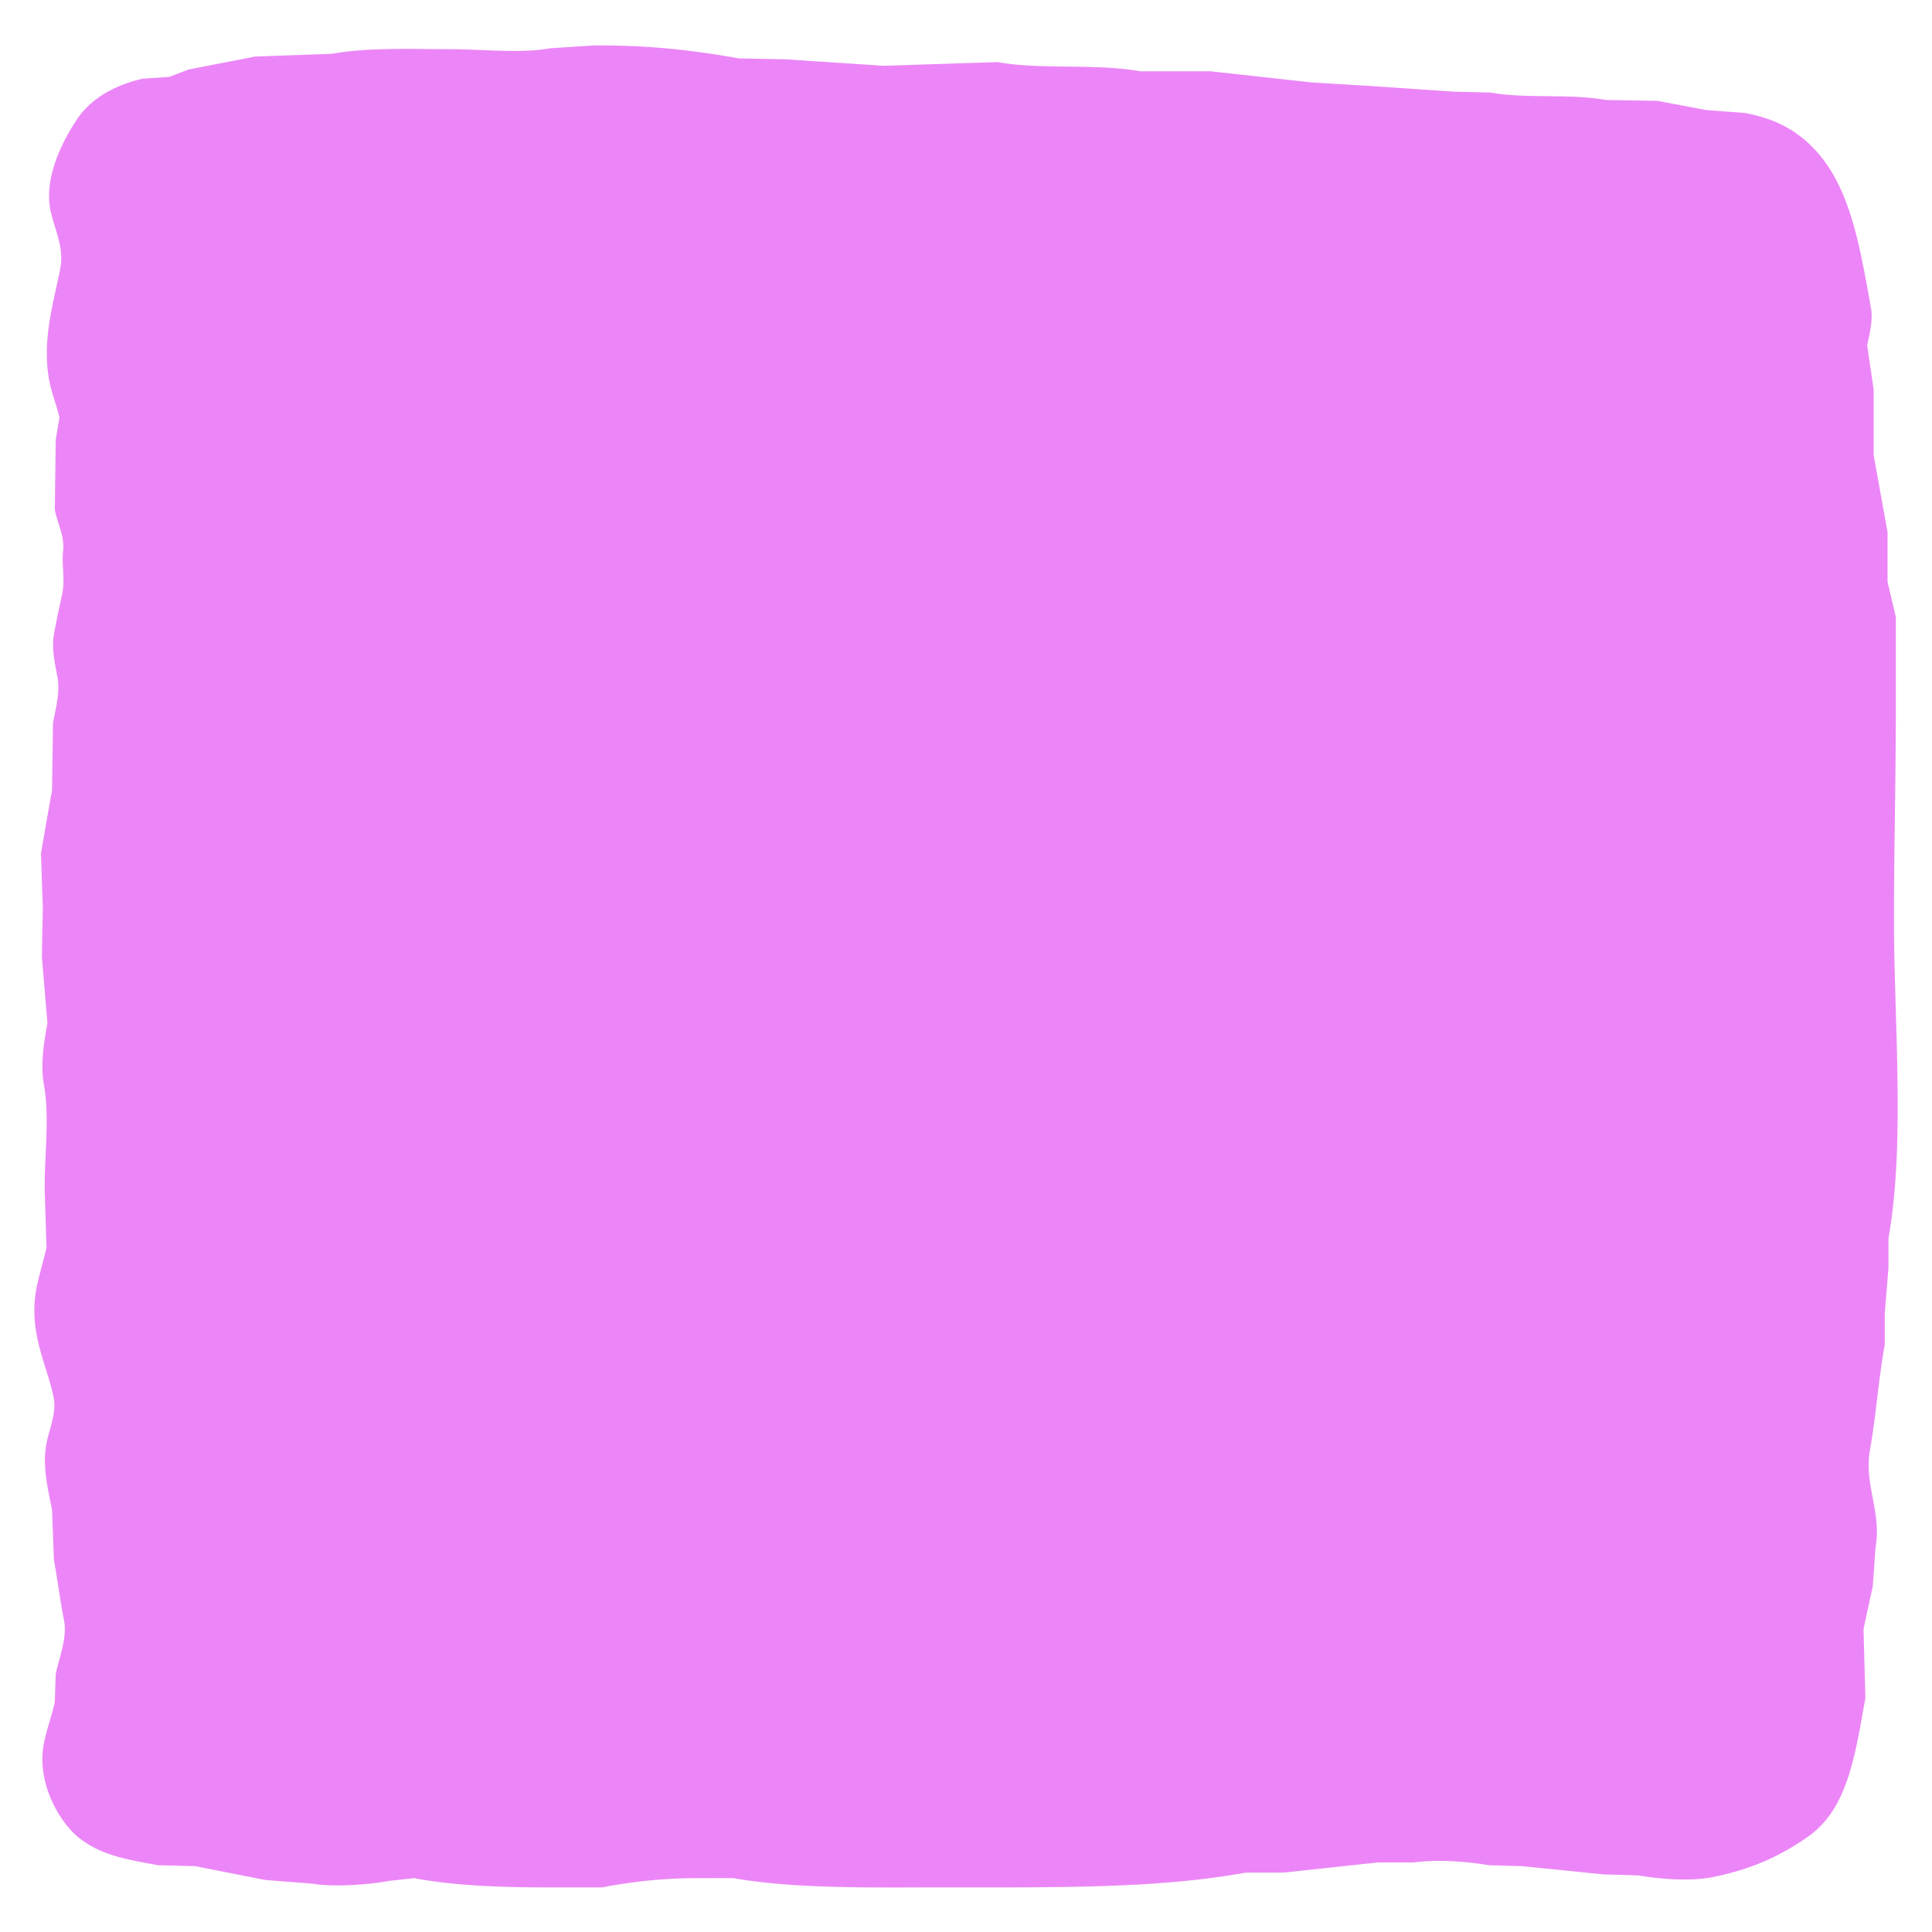 <svg id="GRAPHQL" xmlns="http://www.w3.org/2000/svg" width="2083" height="2083" viewBox="0 0 2083 2083">
  <defs>
    <style>
      .cls-1 {
        fill: #ec86f8;
      }
    </style>
  </defs>
  <path id="GATSBY-BG" class="cls-1" d="M639.432,49.031c58.548-.486,106.026,4.8,157.281,13.936l50.768,1L953,70.93l122.441-3.982c48.06,8.6,104.24,1.113,154.29,9.954h75.66l108.5,11.945,65.7,3.982,87.6,5.972,39.82,1c37.66,6.837,84.58.917,124.43,7.963l55.74,1q26.385,4.975,52.76,9.954l40.82,2.986c24.36,4.537,43.37,12.422,59.72,24.885,51.31,39.112,62.82,107.611,76.65,185.147,2.58,14.452-2.02,30-3.98,40.812q3.48,23.887,6.97,47.779v70.675q7.47,41.3,14.93,82.619v53.752q4.485,18.91,8.96,37.825v98.546c0,76.487-2.07,156.568-1.99,229.94,0.11,109.734,12.07,240.384-5.97,341.424v31.85l-3.99,48.78v33.84c-6.94,38.96-9.33,76.41-15.92,113.48-6.69,37.55,12.76,67.34,5.97,105.51q-1.5,20.91-2.99,41.81-4.965,22.89-9.95,45.79,0.99,37.32,1.99,74.66c-11.19,62.34-18.94,119.13-61.72,149.31-29.39,20.73-61.33,35.49-103.52,43.8-23.85,4.69-57.88,1.86-79.64-1.99q-18.42-.51-36.83-1-44.295-4.485-88.6-8.96l-35.83-.99c-23.51-4.13-55.15-6.38-80.63-2.99h-38.83l-101.53,10.95h-40.82c-94.54,17.32-205.68,15.92-319.53,15.93-80.972,0-165.641,1.94-232.939-9.96H754.9a532.017,532.017,0,0,0-105.517,9.96H589.66c-53.165,0-100.931-2.03-143.344-9.96q-13.438,1.5-26.877,2.99c-19.869,3.77-59.78,7.06-82.623,2.98q-25.382-1.98-50.767-3.98-37.824-7.455-75.654-14.93l-39.818-.99c-36.166-6.49-61.338-11.08-84.613-28.87-20.24-15.47-46.89-58.47-38.822-101.53,3.034-16.2,8.92-31.05,11.945-45.79q0.5-14.94,1-29.86c3.16-16.34,12.656-38.95,8.959-57.74-3.974-20.19-6.852-42.59-10.95-65.7q-1-26.865-1.991-53.75c-3.928-20.56-10.856-46.39-5.973-71.67,2.611-13.51,10.636-32.6,7.964-47.78-6.051-34.37-27.969-69.91-18.913-118.45,2.9-15.53,7.905-30.83,10.95-44.79q-1-31.86-1.991-63.71c0-39.8,5.459-76.87-1-113.48-3.8-21.55.86-47.87,3.982-64.7q-2.986-35.835-5.973-71.67,0.5-26.37,1-52.755l-1.991-58.73c4.194-23.367,7.959-46.468,11.945-67.687q0.5-36.33,1-72.665c2.522-14.217,7.827-32.705,4.977-48.776-2.3-12.993-6.813-31.068-3.982-46.784,2.68-14.876,6.1-30.37,8.959-43.8,3.293-15.483-.766-32.528,1-46.784,1.841-14.906-6.394-30.076-8.959-43.8q0.5-37.822,1-75.651l3.982-23.89c-2.7-12.129-8.306-25.709-10.95-39.817-8.414-44.9,5.416-86.485,11.945-121.44,4.377-23.434-7.354-43.77-10.95-63.706-6.666-36.954,15.81-76.99,28.868-96.555,14.975-22.438,40.326-36.752,70.677-43.8l28.868-1.991,20.9-7.963L275.1,60.976l82.622-2.986c39.1-6.923,82.3-4.977,126.422-4.977,36.868,0,76.264,4.908,109.5-1Z"/>
</svg>
